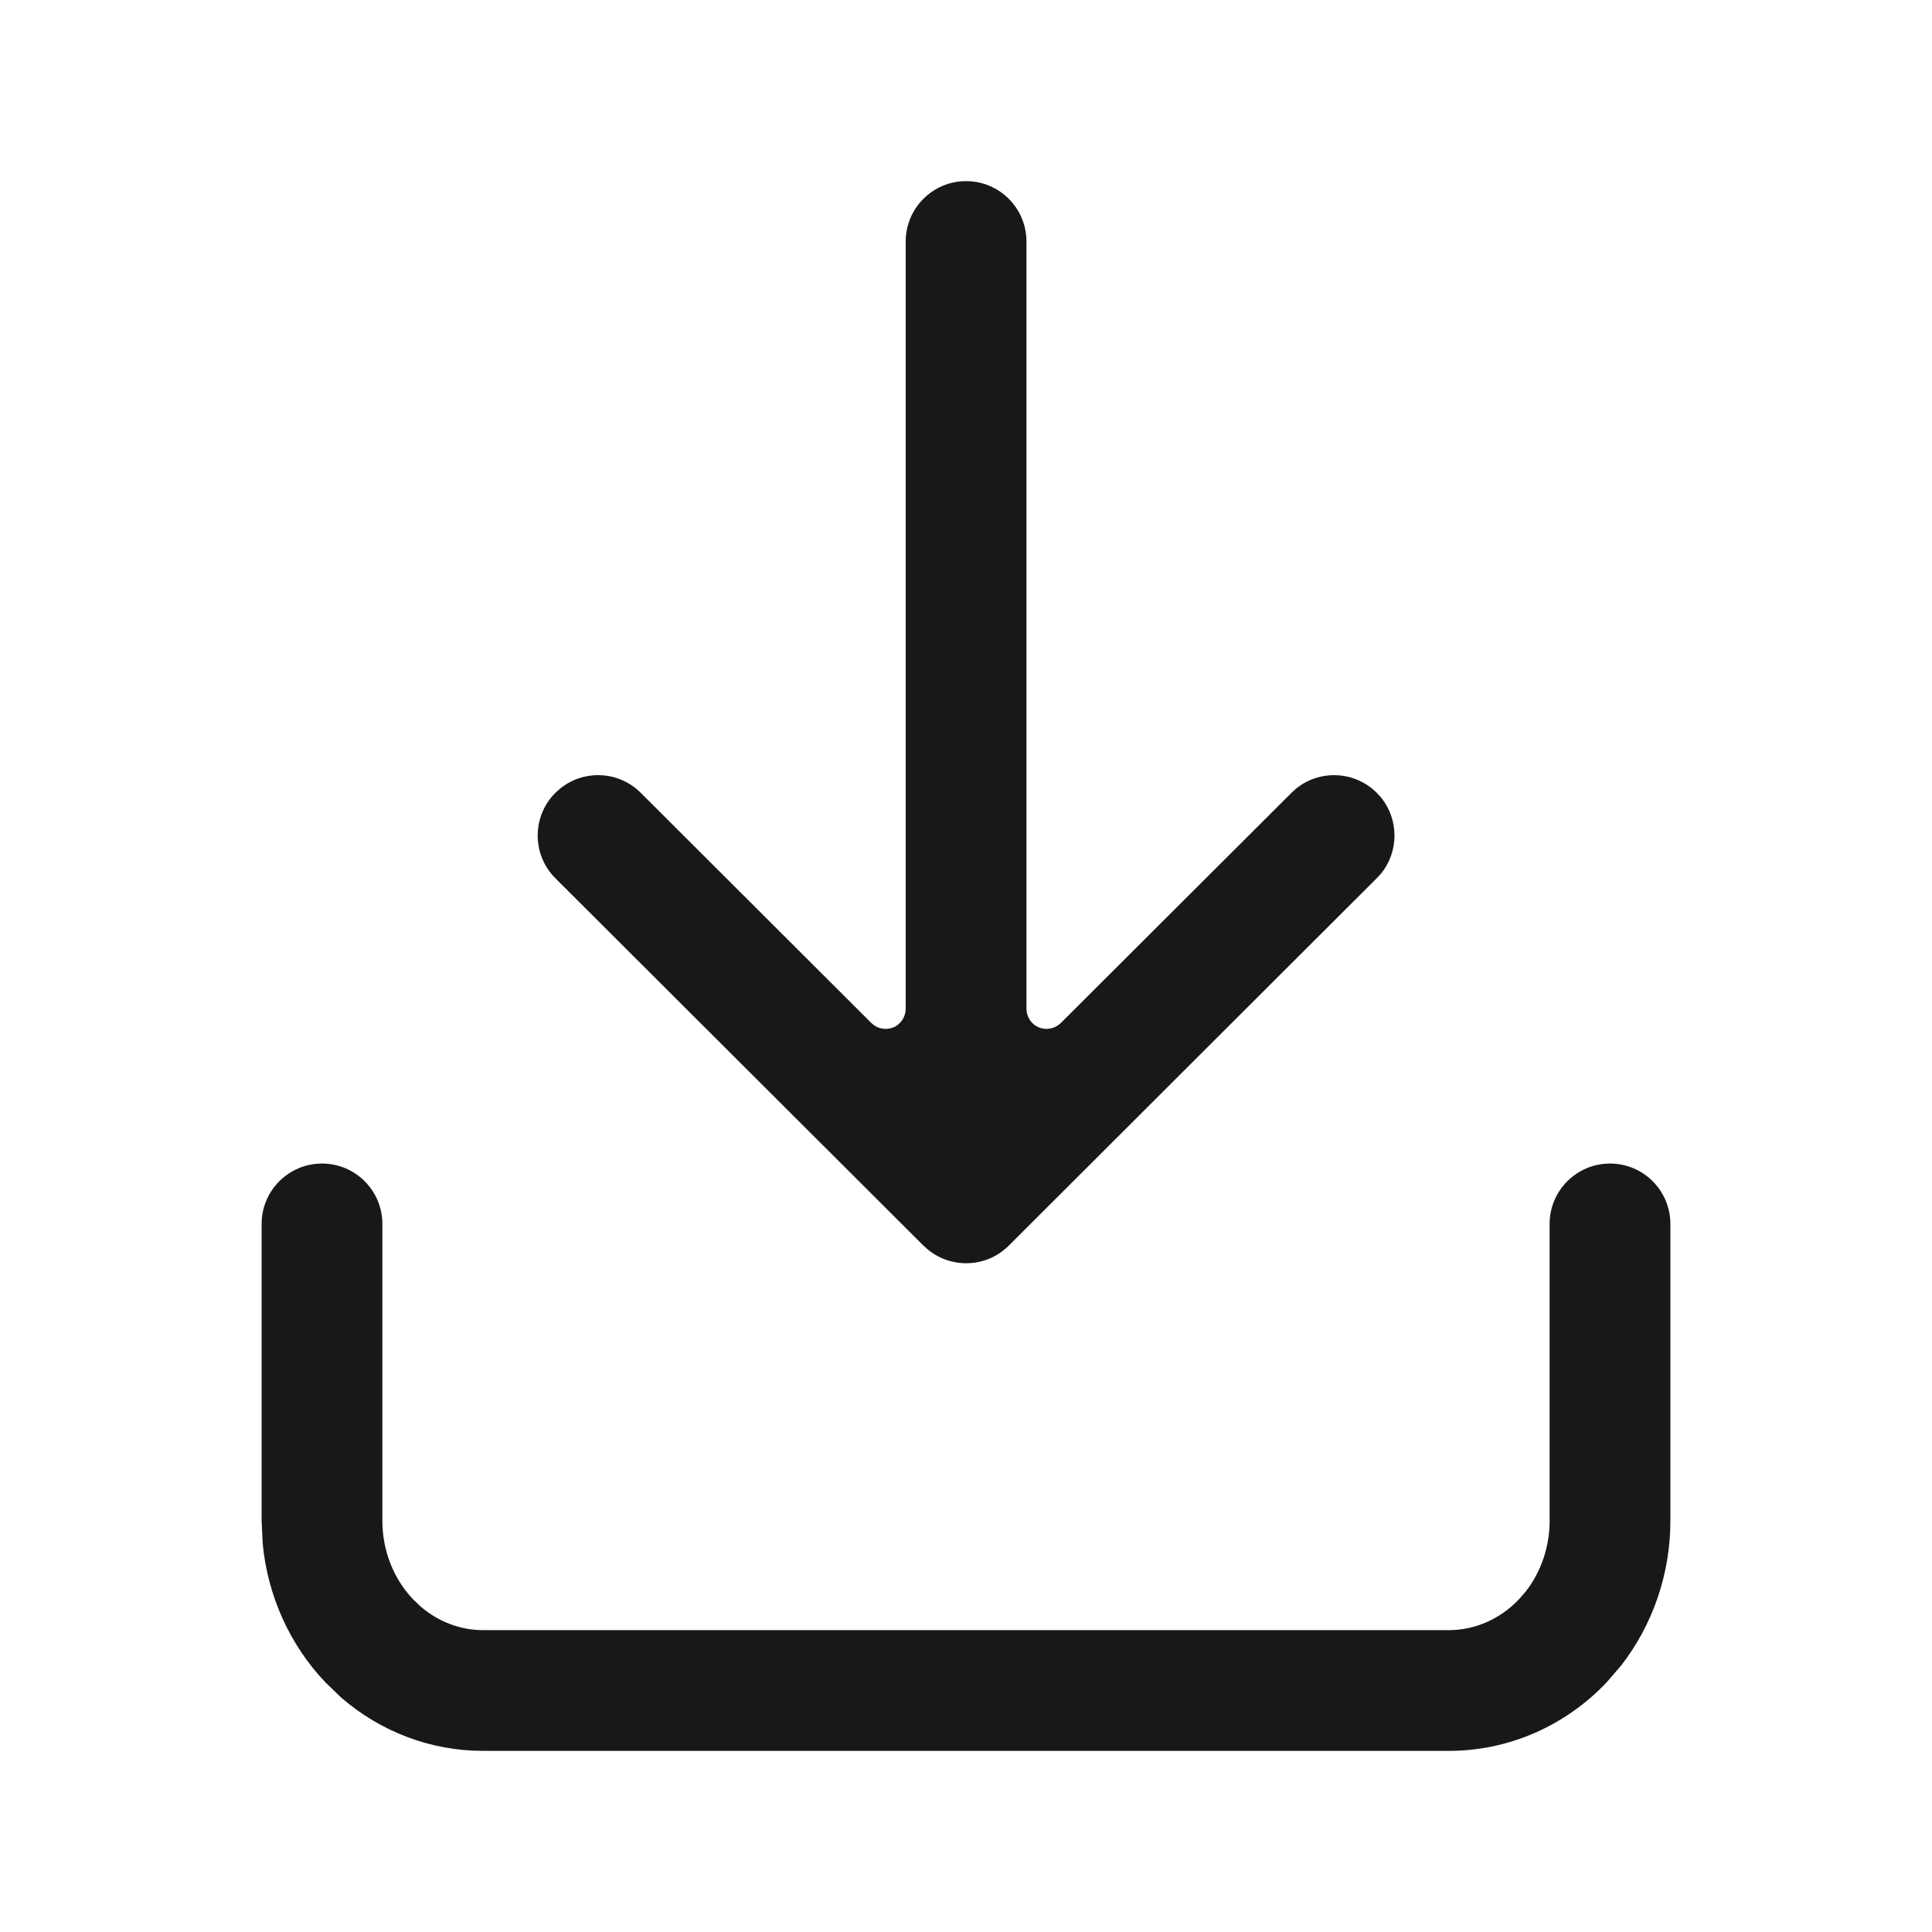<svg width="24" height="24" viewBox="0 0 24 24" fill="none" xmlns="http://www.w3.org/2000/svg">
<path d="M20 14.454C20.414 14.454 20.75 14.79 20.75 15.204V18.893C20.75 19.545 20.535 20.179 20.139 20.689L19.958 20.899C19.446 21.439 18.742 21.75 18 21.75H6C5.35 21.75 4.73 21.512 4.242 21.091L4.042 20.899C3.595 20.428 3.323 19.816 3.263 19.171L3.25 18.893V15.204C3.25 14.79 3.586 14.454 4 14.454C4.414 14.454 4.75 14.79 4.75 15.204V18.893C4.75 19.265 4.891 19.614 5.13 19.866L5.223 19.955C5.446 20.148 5.722 20.25 6 20.25H18C18.318 20.25 18.632 20.117 18.87 19.866L18.955 19.768C19.142 19.527 19.25 19.218 19.25 18.893V15.204C19.25 14.79 19.586 14.454 20 14.454Z" fill="#171819"/>
<path d="M12.001 2.25C12.415 2.25 12.751 2.586 12.751 3V12.531C12.751 12.632 12.812 12.724 12.905 12.763C12.999 12.801 13.106 12.779 13.178 12.708L16.043 9.849L16.1 9.797C16.394 9.557 16.829 9.575 17.104 9.85L17.155 9.906C17.379 10.181 17.379 10.579 17.154 10.854L17.102 10.91L12.531 15.474C12.257 15.748 11.823 15.764 11.528 15.524L11.472 15.474L6.899 10.91C6.607 10.618 6.606 10.143 6.898 9.85L6.956 9.798C7.25 9.557 7.685 9.574 7.96 9.849L10.824 12.708C10.896 12.779 11.003 12.801 11.097 12.763C11.19 12.724 11.251 12.632 11.251 12.531V3C11.251 2.586 11.587 2.25 12.001 2.25Z" fill="#171819"/>
</svg>
